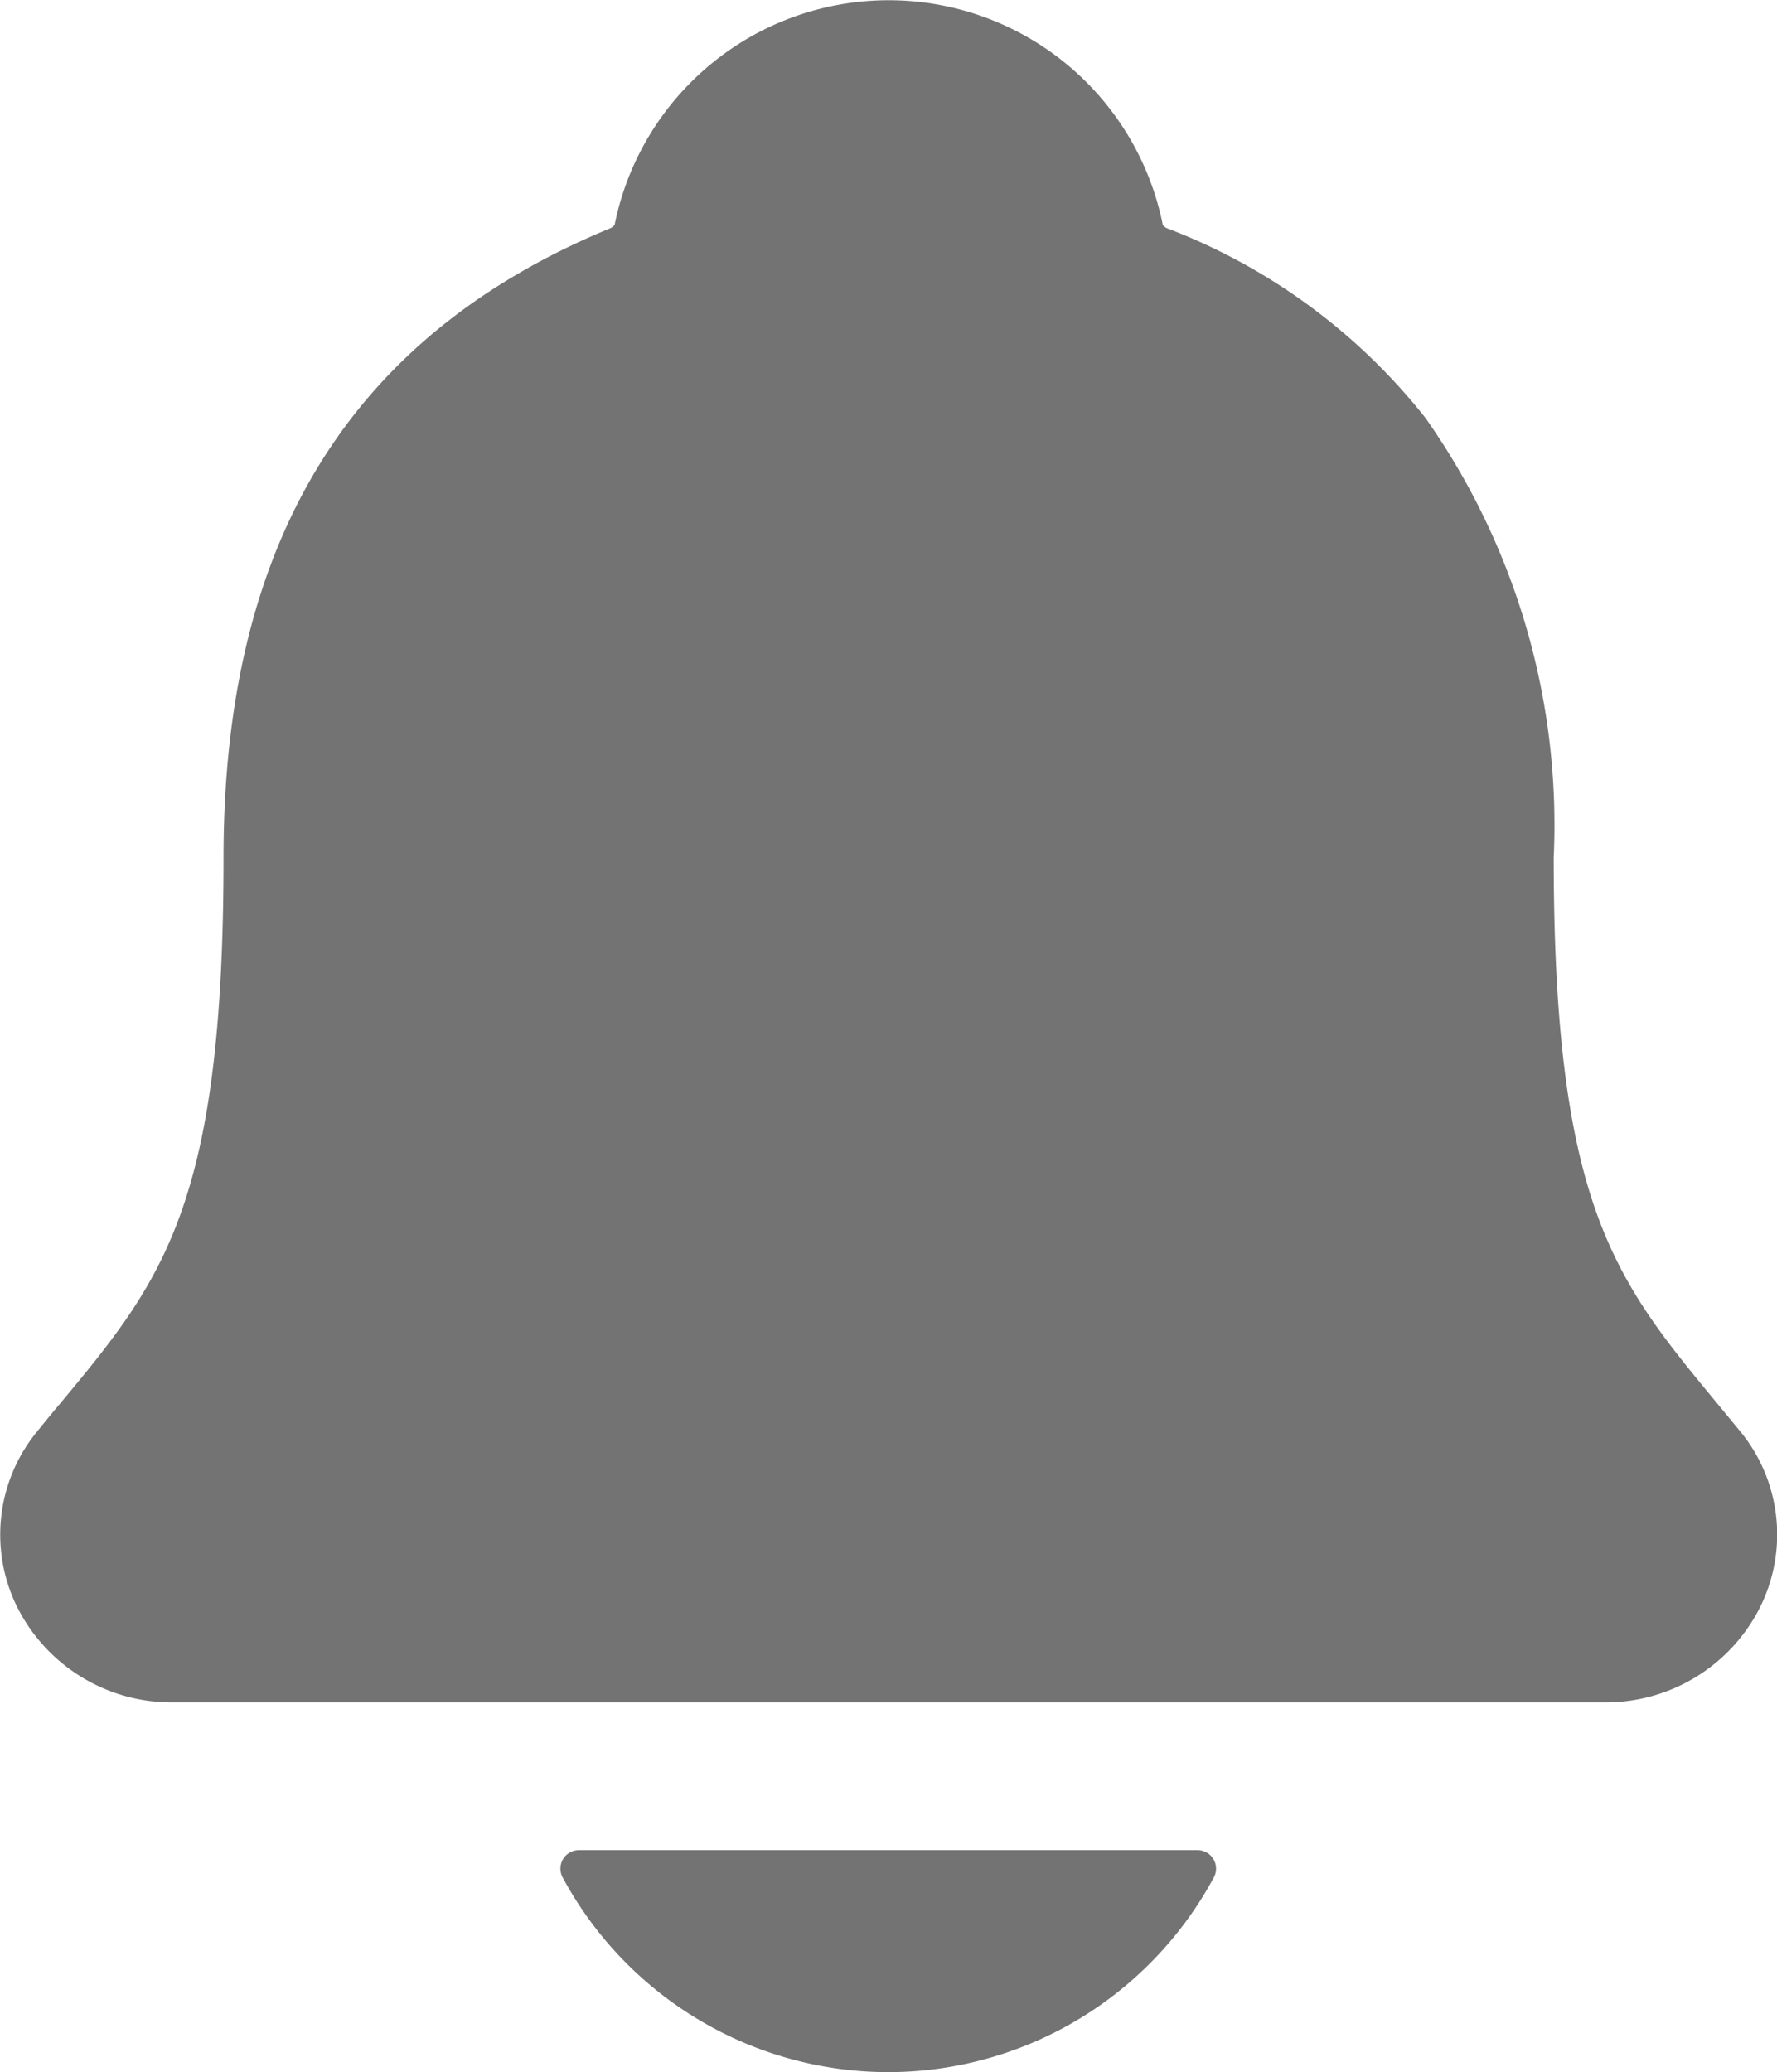 <svg xmlns="http://www.w3.org/2000/svg" width="20.589" height="24" viewBox="0 0 20.589 24">
  <g id="Group_2274" data-name="Group 2274" transform="translate(-63.835 -32)">
    <path id="Path_3716" data-name="Path 3716" d="M83.991,48.57l-.262-.318c-1.179-1.426-1.892-2.286-1.892-6.321a8.184,8.184,0,0,0-1.485-5.089,6.989,6.989,0,0,0-3-2.2.161.161,0,0,1-.044-.036,3.239,3.239,0,0,0-6.352,0,.168.168,0,0,1-.043.035c-3.02,1.243-4.488,3.629-4.488,7.293,0,4.037-.712,4.9-1.892,6.321-.086.1-.173.208-.262.318a1.884,1.884,0,0,0-.249,2.015,2,2,0,0,0,1.839,1.129H82.407a2,2,0,0,0,1.832-1.125A1.884,1.884,0,0,0,83.991,48.57Z" fill="#737373"/>
    <path id="Path_3717" data-name="Path 3717" d="M188.9,434.571a4.289,4.289,0,0,0,3.774-2.257.214.214,0,0,0-.19-.314h-7.167a.214.214,0,0,0-.19.314A4.289,4.289,0,0,0,188.9,434.571Z" transform="translate(-114.774 -378.571)" fill="#737373"/>
  </g>
</svg>

